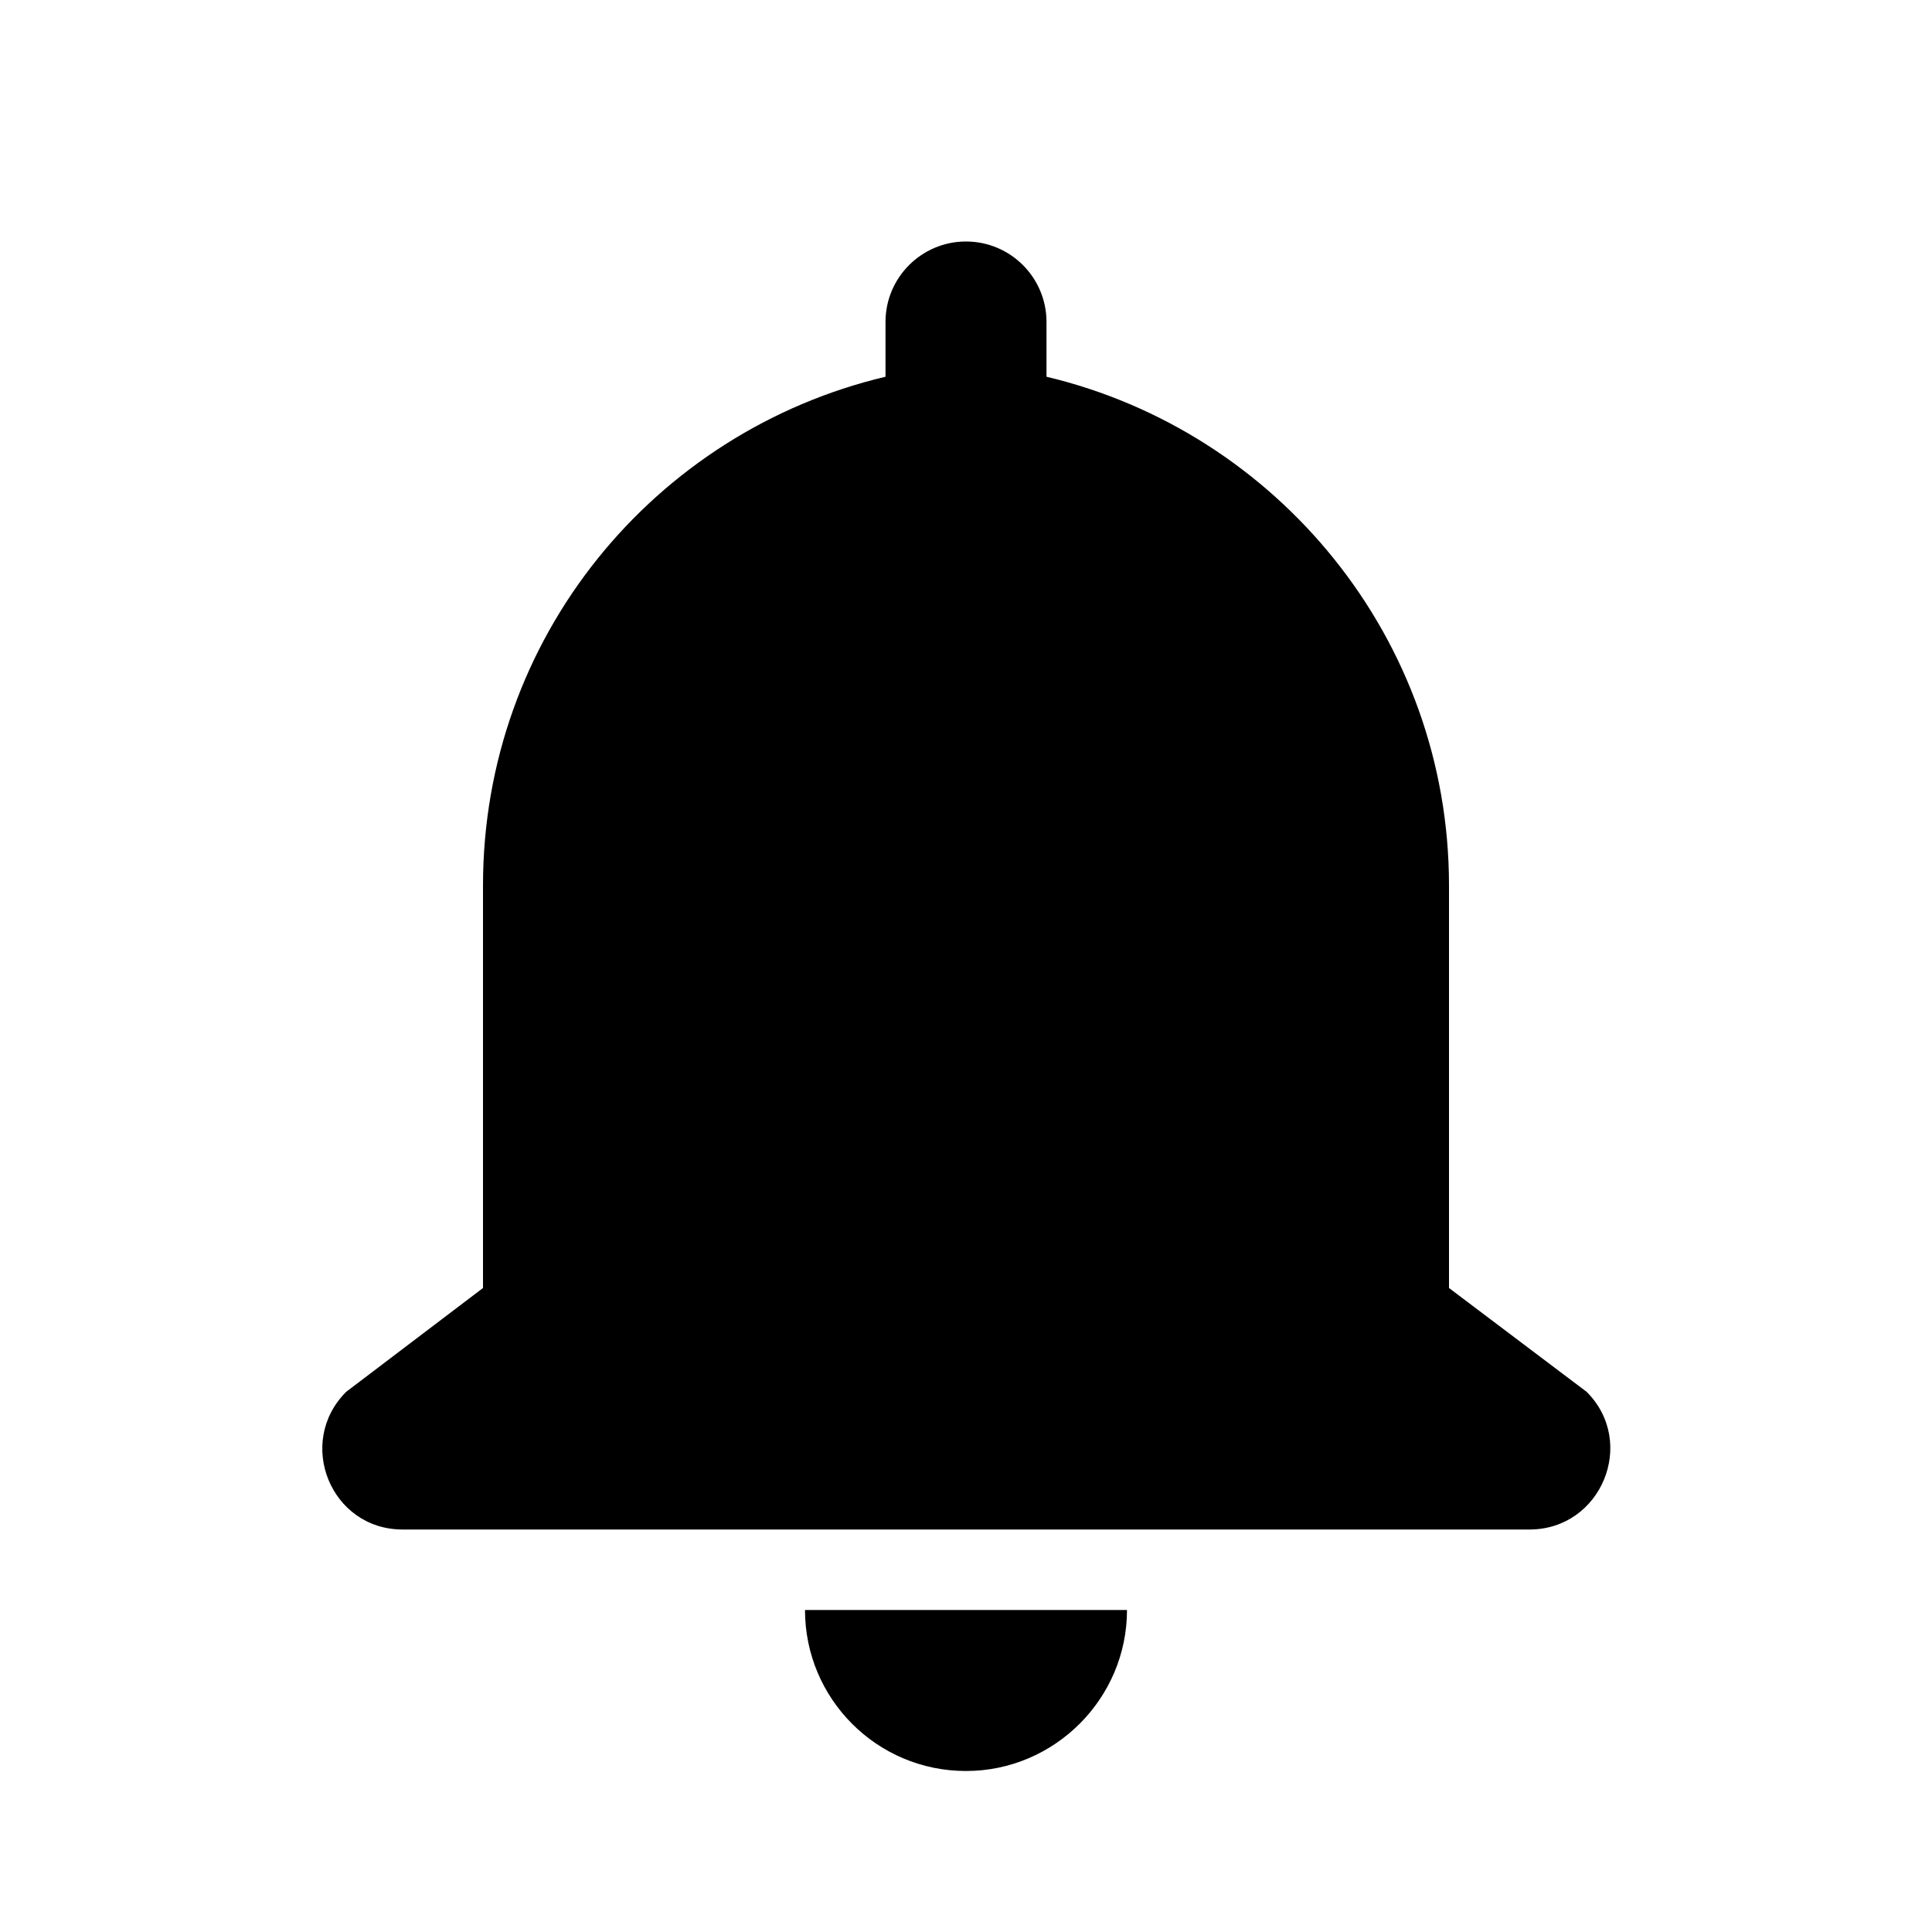 <svg width="24" height="24" viewBox="0 0 24 24" fill="none" xmlns="http://www.w3.org/2000/svg">
<path d="M12 22C13.1 22 14 21.1 14 20H10C10 21.1 10.89 22 12 22ZM18 16V11C18 7.93 15.86 5.36 13 4.68C13 4.553 13 4.285 13 4C13 3.448 12.552 3 12 3C11.448 3 11 3.448 11 4C11 4.266 11 4.523 11 4.68C8.13 5.36 6 7.92 6 11V16L4.3 17.29C3.67 17.92 4.11 19 5 19H19C19.89 19 20.34 17.92 19.71 17.29L18 16Z" fill="currentColor"/>
</svg>
